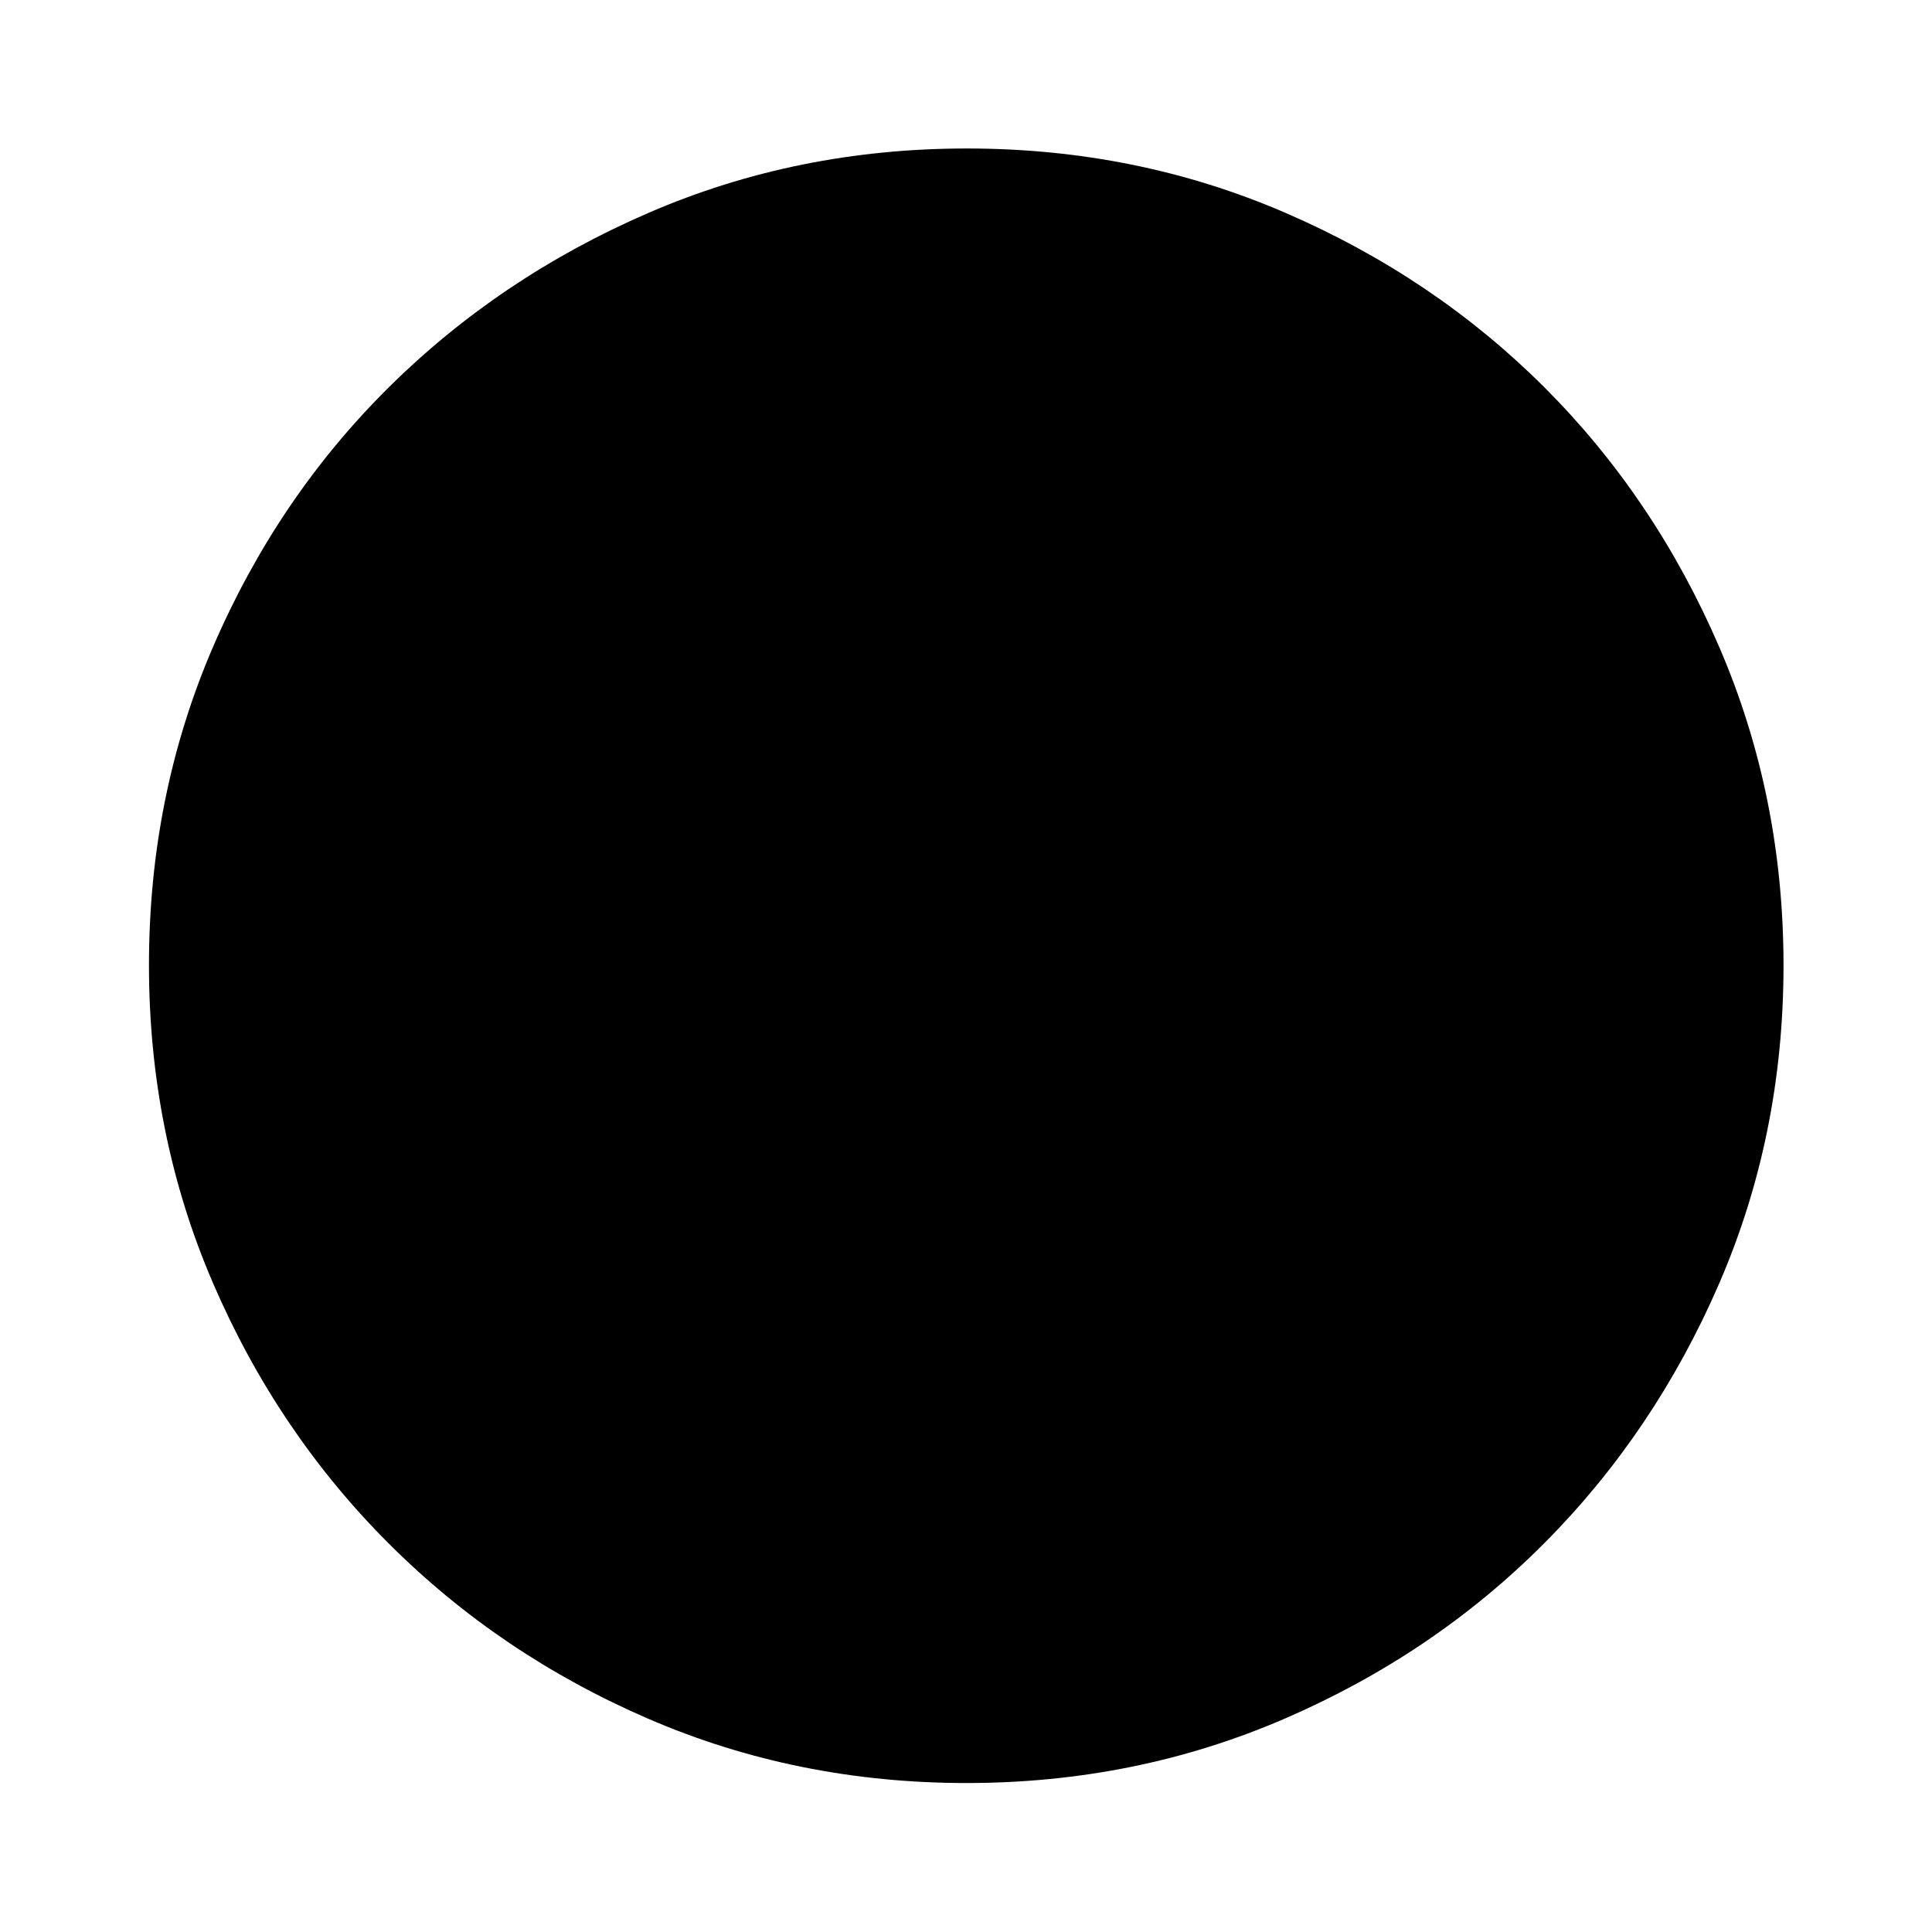 <svg xmlns="http://www.w3.org/2000/svg" width="48" height="48" viewBox="0 96 960 960"><path d="M590.326 758.065 445.935 613.674V413.37h68.13v171.816l124 123.901-47.739 48.978ZM445.935 326.957v-98.131h68.13v98.131h-68.13Zm283.108 283.108v-68.13h98.131v68.13h-98.131ZM445.935 923.174v-98.37h68.13v98.37h-68.13ZM132.826 610.065v-68.13h98.37v68.13h-98.37Zm347.473 371.913q-84.202 0-158.041-31.878-73.839-31.879-129.159-87.199-55.32-55.32-87.199-129.201-31.878-73.88-31.878-158.167t31.878-158.2q31.879-73.914 87.161-128.747 55.283-54.832 129.181-86.818 73.899-31.986 158.205-31.986 84.307 0 158.249 31.968 73.942 31.967 128.756 86.768 54.815 54.801 86.79 128.883 31.976 74.083 31.976 158.333 0 84.235-31.986 158.07t-86.818 128.942q-54.833 55.107-128.873 87.169-74.04 32.063-158.242 32.063Z"/></svg>